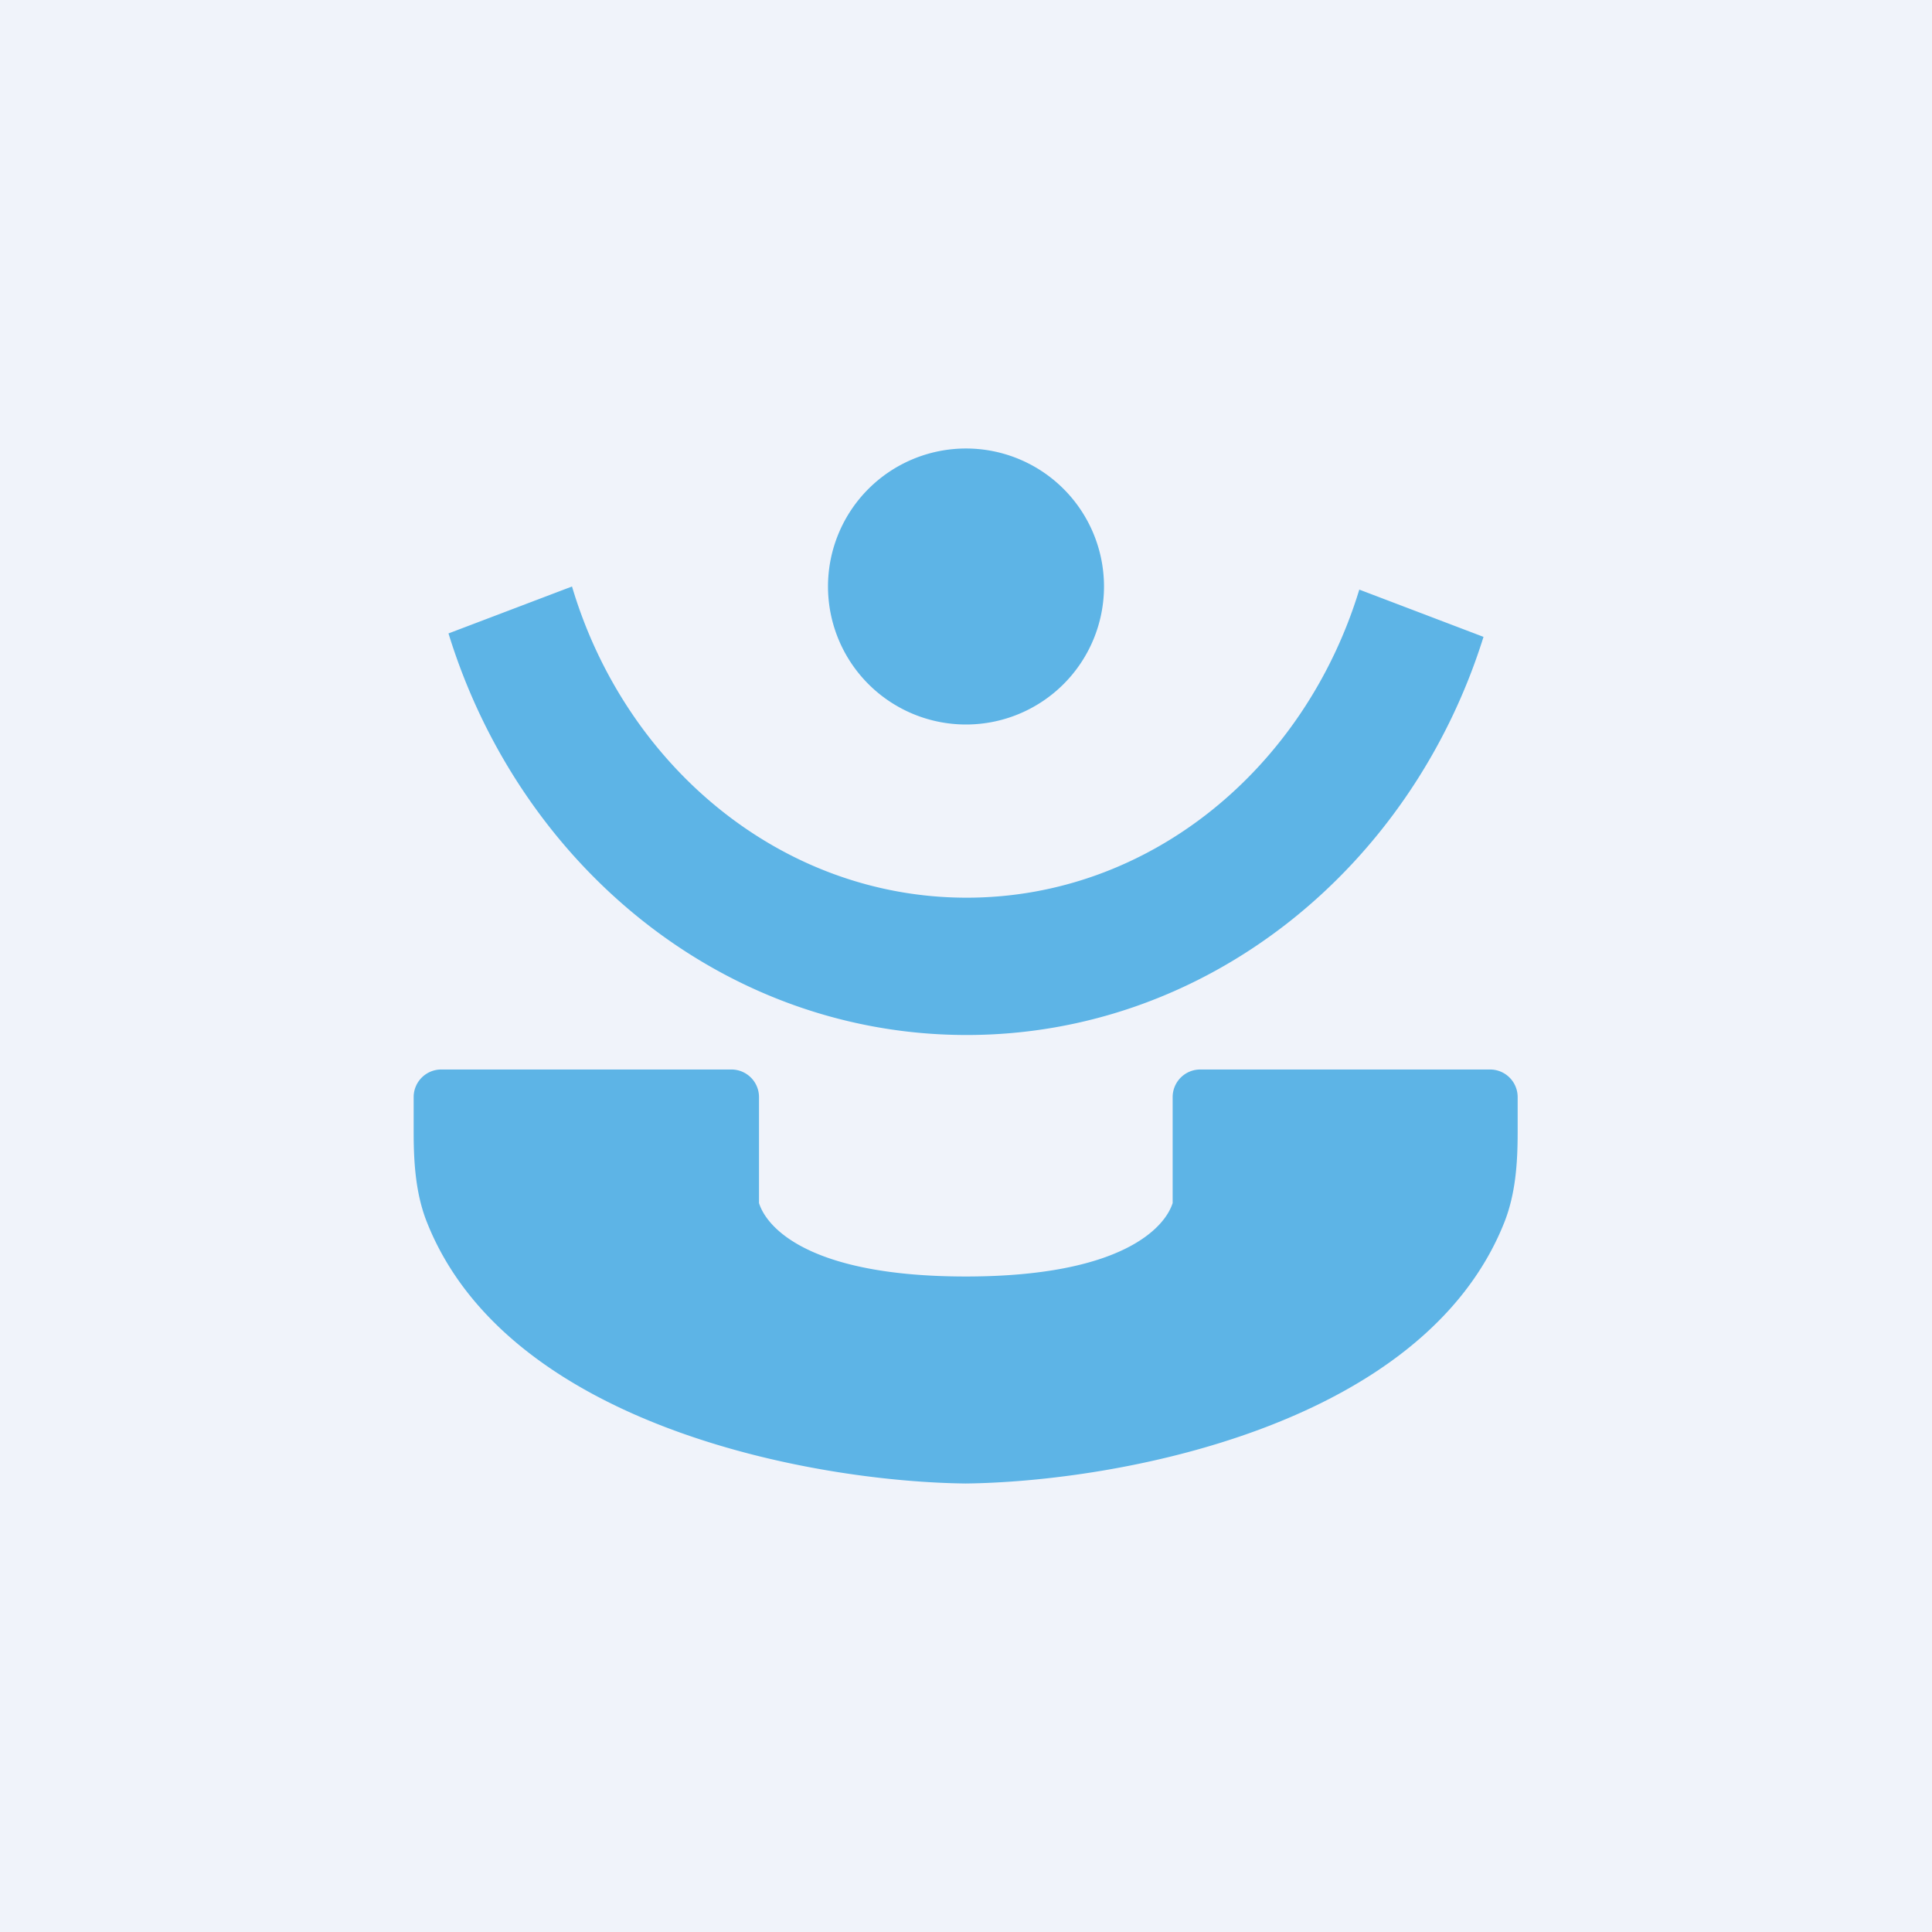 <!-- by TradeStack --><svg width="56" height="56" viewBox="0 0 56 56" xmlns="http://www.w3.org/2000/svg"><path fill="#F0F3FA" d="M0 0h56v56H0z"/><path d="M32 17a4 4 0 1 1-8 0 4 4 0 0 1 8 0Zm-19 1.36C15.08 25.12 21.01 30 28.02 30 34.98 30 40.9 25.17 43 18.46l-3.6-1.37c-1.58 5.18-6.07 8.93-11.38 8.93-5.35 0-9.89-3.8-11.44-9.02L13 18.36ZM28 37c-4.55 0-5.78-1.42-6-2.13v-3.08a.8.8 0 0 0-.81-.79H12.8a.8.8 0 0 0-.81.79v1.03c0 .89.06 1.8.39 2.62 2.35 5.9 11.2 7.51 15.61 7.56 4.4-.05 13.26-1.66 15.61-7.56.33-.83.39-1.73.39-2.62v-1.03a.8.8 0 0 0-.81-.79H34.8a.8.8 0 0 0-.81.79v3.08c-.22.7-1.45 2.13-6 2.13Z" fill="#5DB4E6"/></svg>